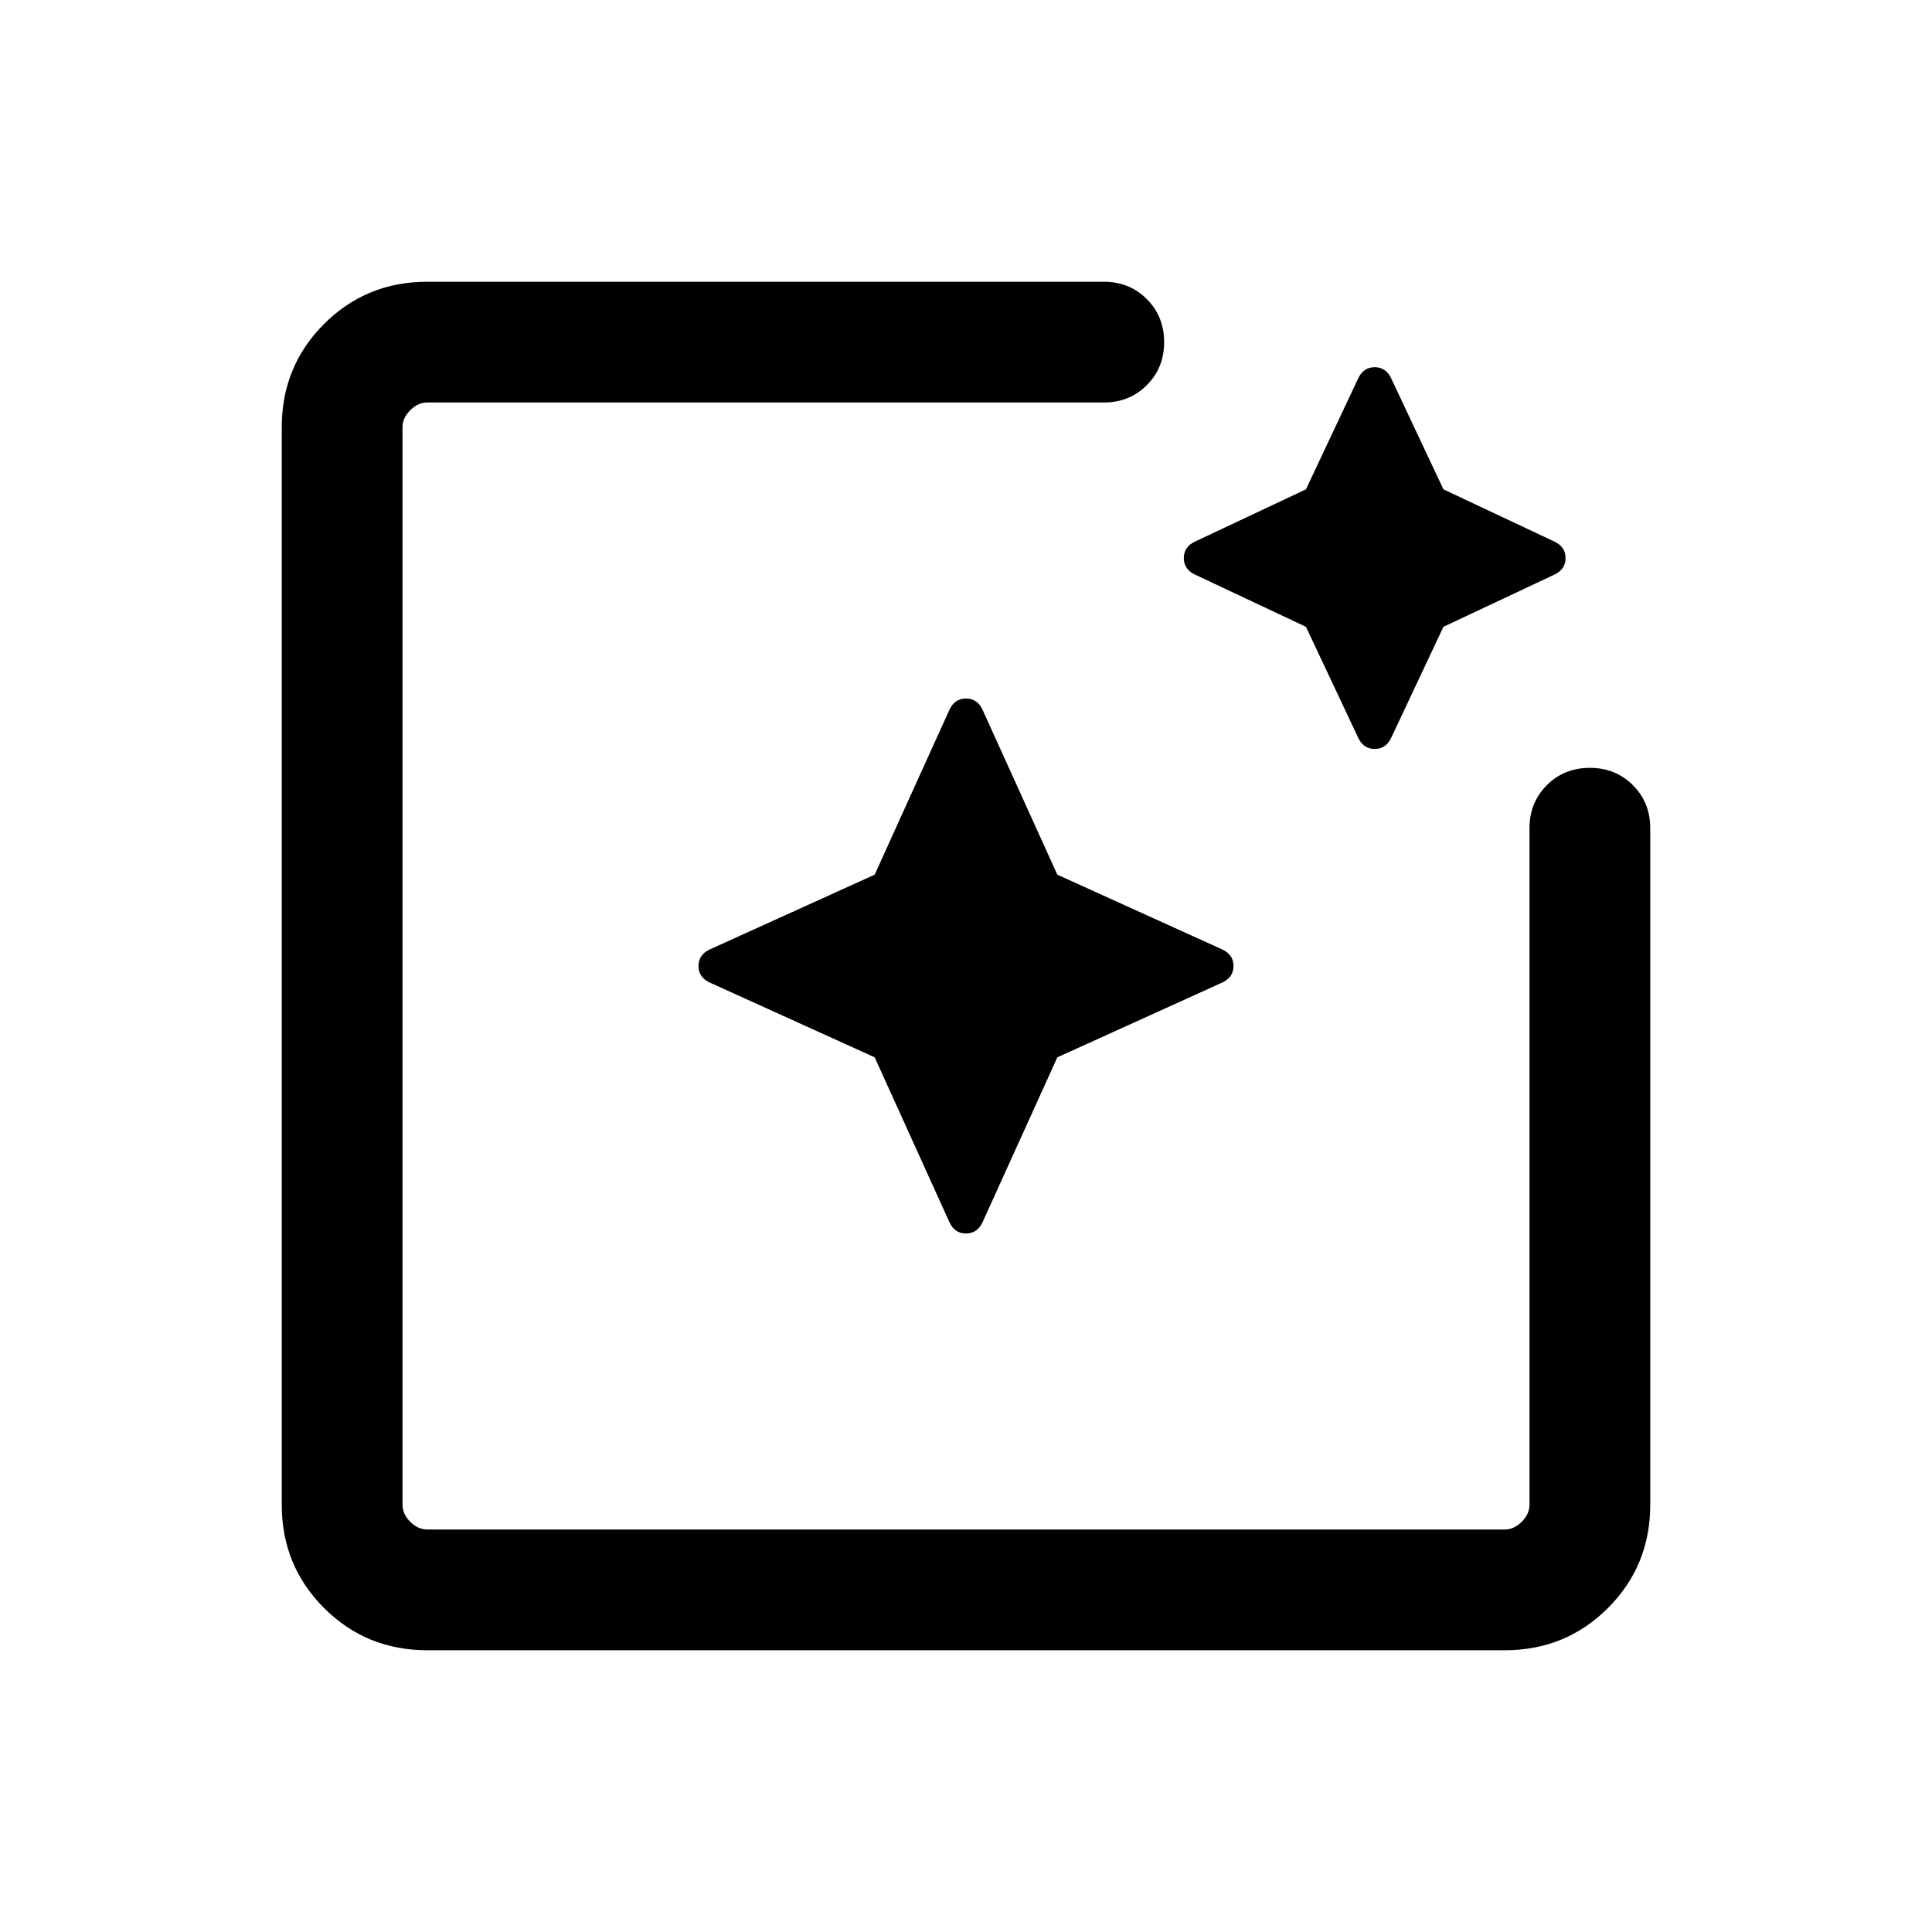 <svg xmlns="http://www.w3.org/2000/svg" height="24" viewBox="0 -960 960 960" width="24"><path d="M212.31-140Q182-140 161-161q-21-21-21-51.31v-535.38Q140-778 161-799q21-21 51.31-21h336.15q12.77 0 21.39 8.62 8.61 8.61 8.61 21.38t-8.61 21.38q-8.62 8.62-21.39 8.62H212.31q-4.62 0-8.46 3.85-3.85 3.84-3.85 8.46v535.38q0 4.62 3.85 8.46 3.84 3.85 8.46 3.85h535.38q4.62 0 8.46-3.85 3.85-3.84 3.85-8.46v-336.15q0-12.77 8.62-21.39 8.61-8.61 21.38-8.61t21.38 8.61q8.62 8.62 8.62 21.39v336.15Q820-182 799-161q-21 21-51.31 21H212.31Zm222.31-294.62-81.93-37.15q-5.61-2.61-5.61-8.23 0-5.62 5.61-8.23l81.93-37.15 37.15-81.93q2.61-5.61 8.23-5.61 5.62 0 8.23 5.61l37.15 81.93 81.93 37.15q5.61 2.61 5.61 8.23 0 5.62-5.61 8.23l-81.93 37.15-37.15 81.93q-2.61 5.61-8.23 5.61-5.62 0-8.23-5.61l-37.15-81.93Zm214.3-213.92-55.07-25.92q-5.62-2.62-5.62-8.23 0-5.62 5.62-8.23l55.07-25.93 25.93-55.07q2.61-5.62 8.23-5.62 5.61 0 8.23 5.62l25.92 55.07 55.08 25.93q5.61 2.61 5.61 8.23 0 5.61-5.61 8.23l-55.08 25.92-25.92 55.08q-2.62 5.61-8.23 5.61-5.62 0-8.23-5.61l-25.93-55.08Z"/></svg>